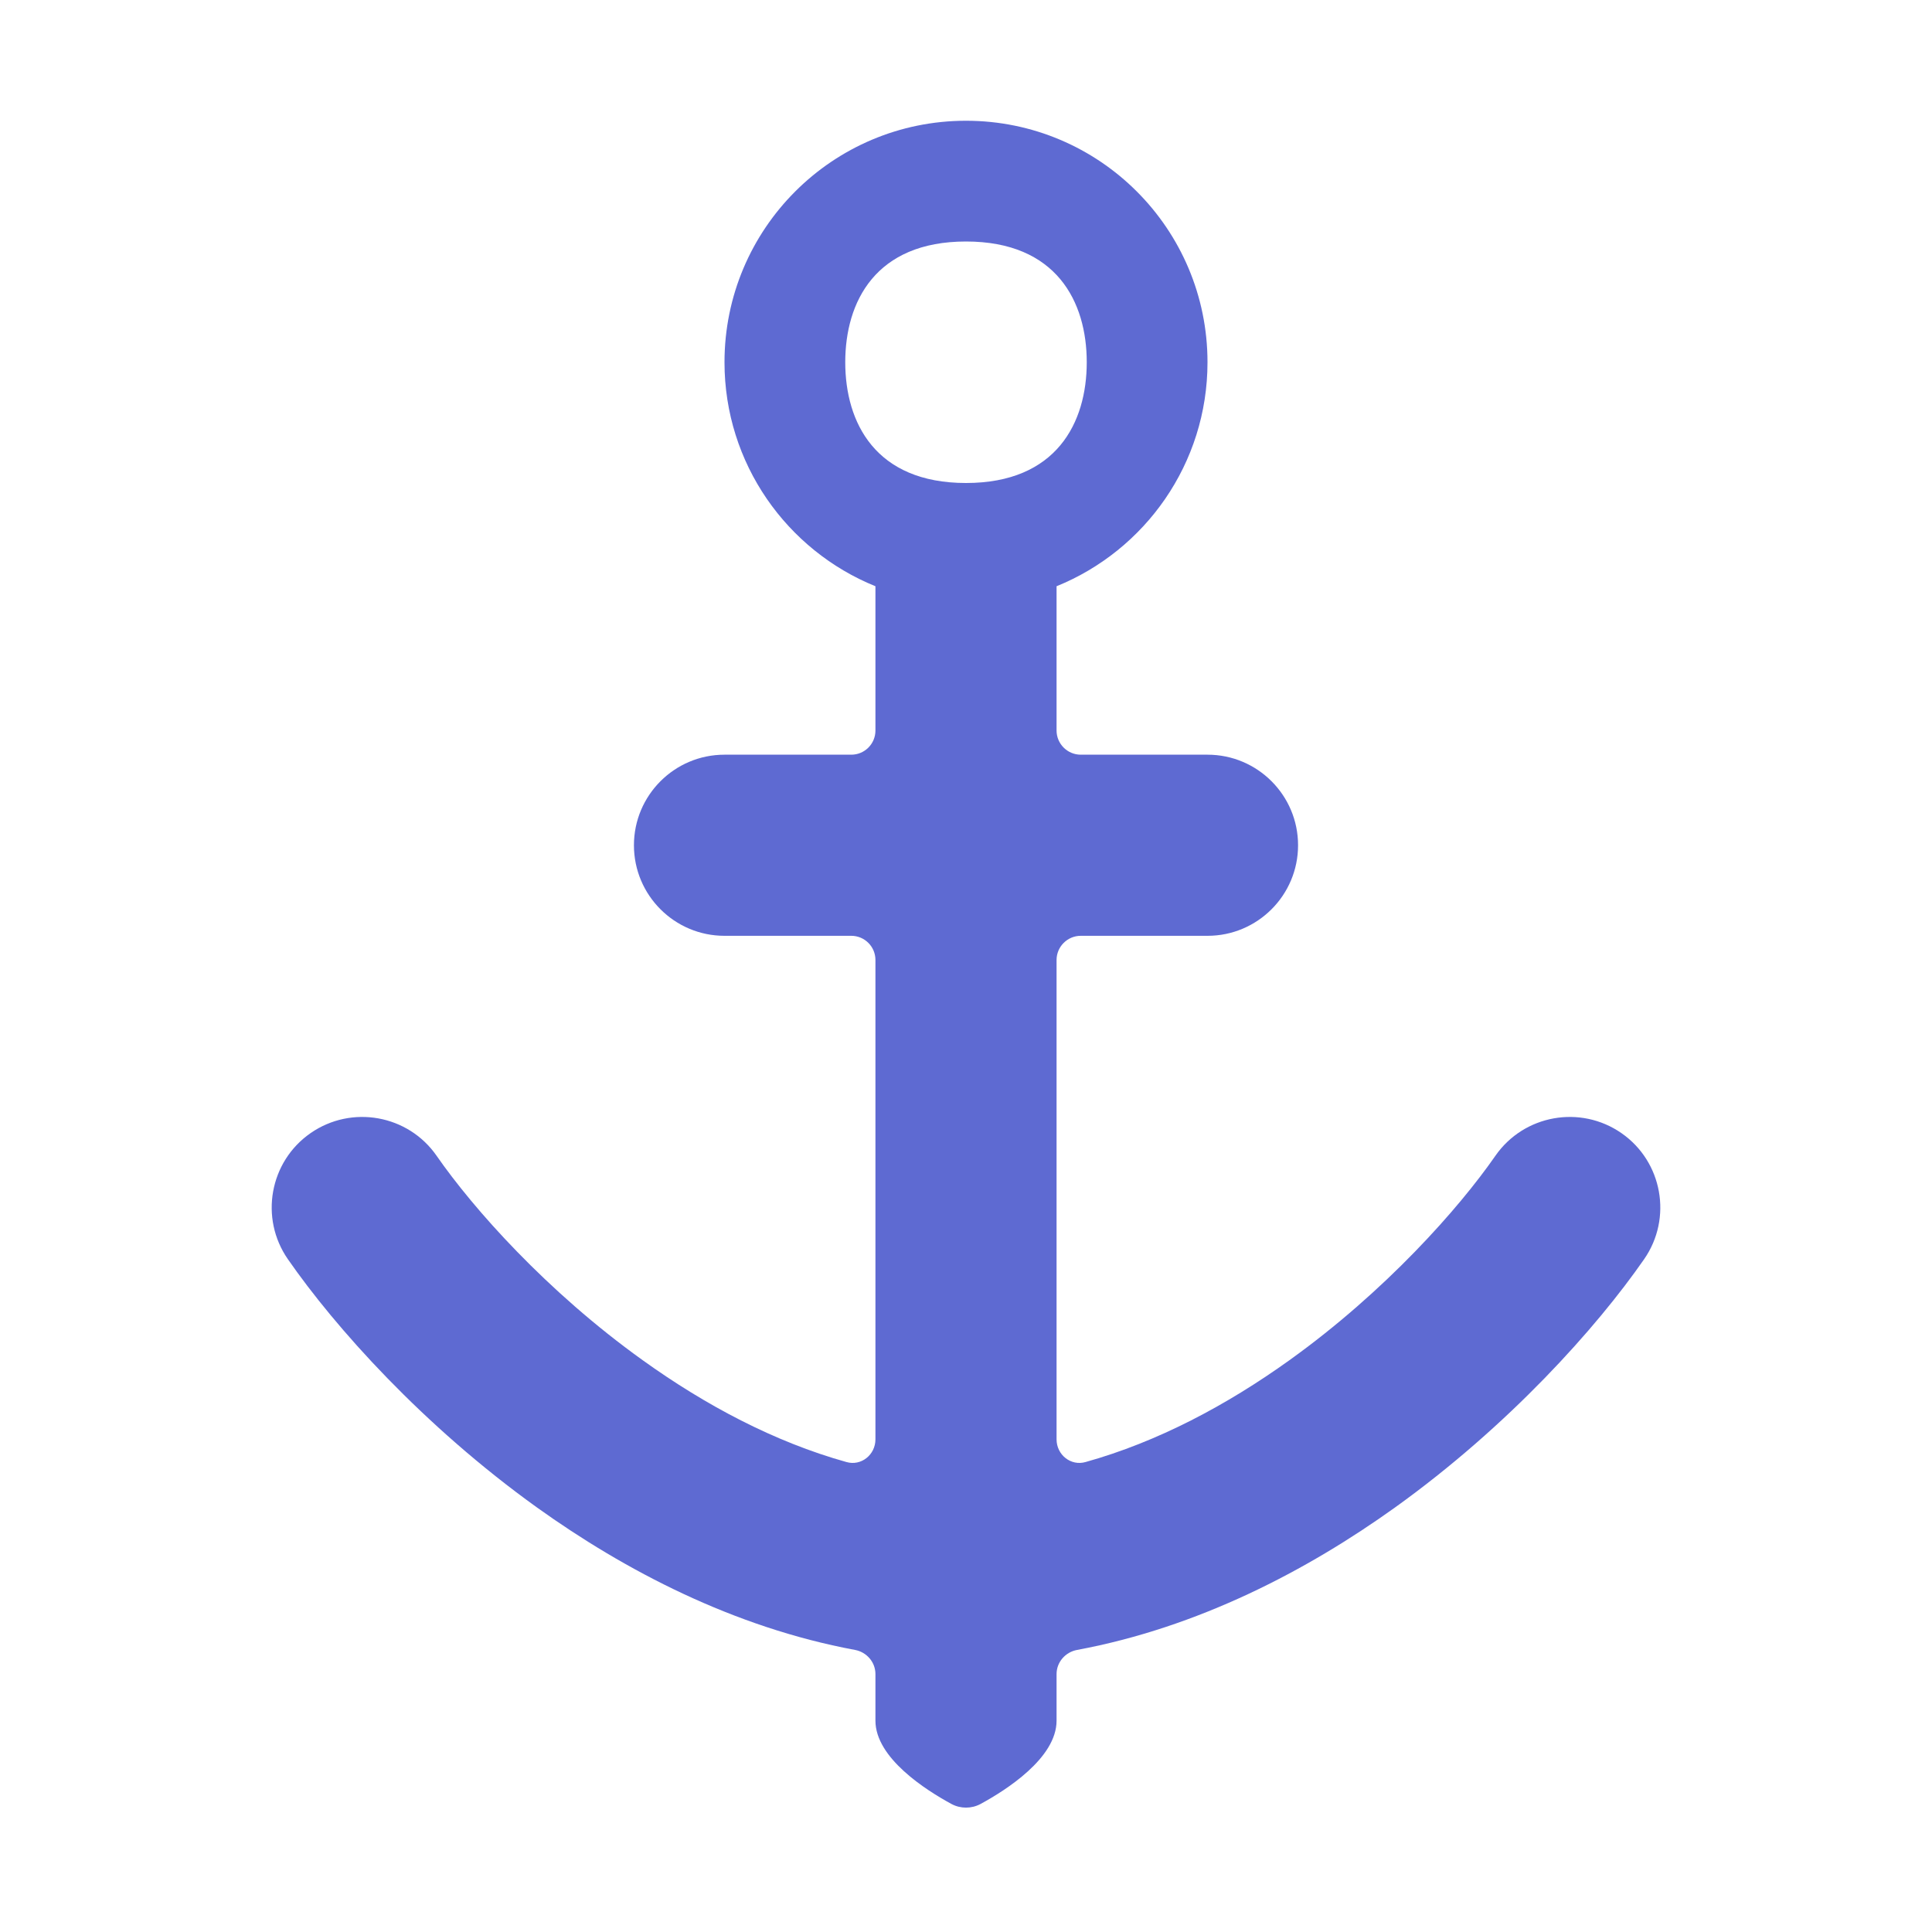 <?xml version="1.0" encoding="UTF-8" standalone="no"?>
<svg
  xmlns="http://www.w3.org/2000/svg"
  version="1.1"
  viewBox="0 0 16 16"
  height="16"
  width="16"
  fill="#5E6AD2"
  id="Anchor_5E6AD2">
  <path clip-rule="evenodd" d="M8.75 4.855C9.483 4.558 10 3.839 10 3C10 1.895 9.105 1 8 1C6.895 1 6 1.895 6 3C6 3.839 6.517 4.558 7.25 4.855V6.05C7.25 6.16 7.161 6.25 7.05 6.25H6C5.586 6.25 5.25 6.586 5.25 7C5.25 7.414 5.586 7.75 6 7.75H7.05C7.161 7.75 7.25 7.84 7.25 7.95V11.92C7.25 12.048 7.132 12.143 7.01 12.108C6.412 11.941 5.841 11.637 5.323 11.265C4.526 10.694 3.918 10.007 3.616 9.572C3.38 9.232 2.912 9.148 2.572 9.384C2.232 9.62 2.148 10.088 2.384 10.428C2.776 10.993 3.502 11.806 4.448 12.485C5.177 13.007 6.075 13.477 7.081 13.664C7.178 13.682 7.25 13.766 7.25 13.864V14.25C7.25 14.559 7.668 14.825 7.88 14.94C7.955 14.98 8.045 14.98 8.12 14.94C8.332 14.825 8.75 14.559 8.75 14.25V13.864C8.75 13.766 8.822 13.682 8.92 13.664C9.925 13.477 10.823 13.007 11.552 12.485C12.498 11.806 13.224 10.993 13.616 10.428C13.852 10.088 13.768 9.62 13.428 9.384C13.088 9.148 12.62 9.232 12.384 9.572C12.082 10.007 11.474 10.694 10.678 11.265C10.159 11.637 9.588 11.941 8.99 12.108C8.868 12.143 8.75 12.048 8.75 11.92V7.95C8.75 7.84 8.84 7.75 8.95 7.75H10C10.414 7.75 10.75 7.414 10.75 7C10.75 6.586 10.414 6.25 10 6.25H8.95C8.84 6.25 8.75 6.16 8.75 6.05V4.855ZM9 3C9 3.5 8.75 4 8 4C7.25 4 7 3.5 7 3C7 2.5 7.25 2 8 2C8.75 2 9 2.5 9 3Z" fill-rule="evenodd"></path>
</svg>